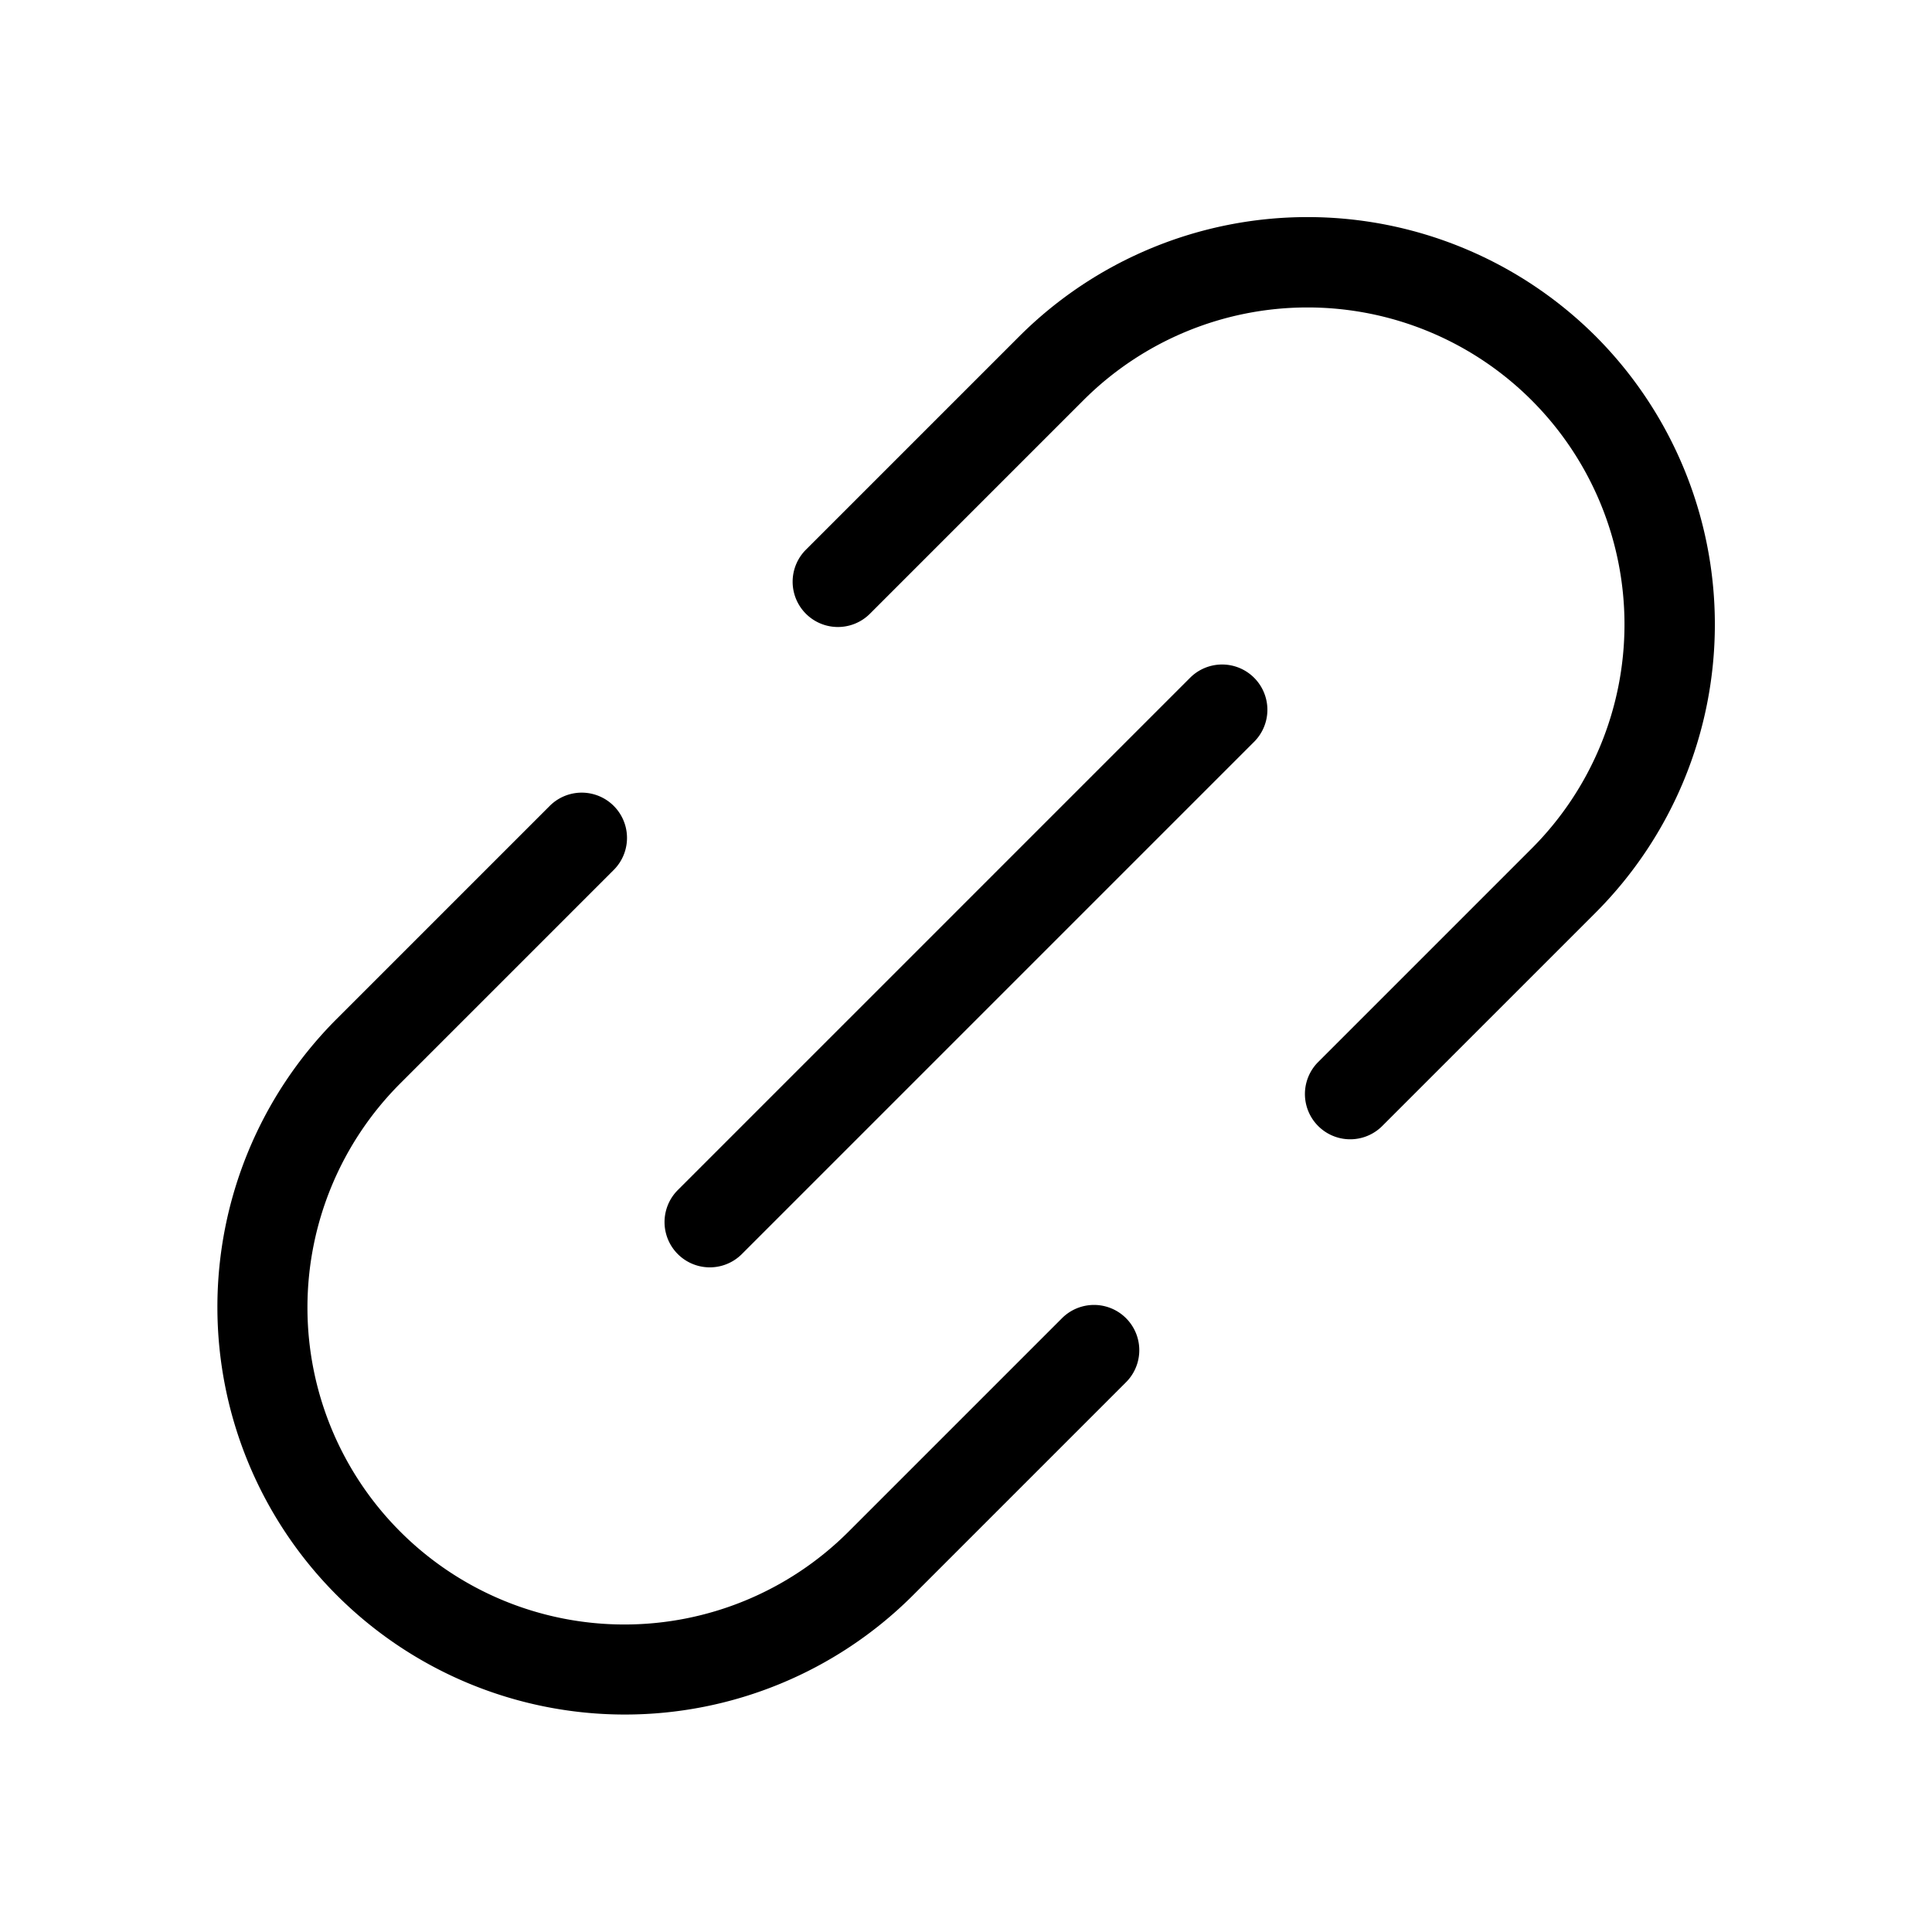 <svg xmlns="http://www.w3.org/2000/svg" viewBox="0 0 256 256" fill="currentColor"><path d="M166.178,89.808a5.998,5.998,0,0,1,0,8.484L98.296,166.174a5.999,5.999,0,1,1-8.484-8.484l67.882-67.882A5.998,5.998,0,0,1,166.178,89.808Zm-25.457,84.86L112.437,202.952a42,42,0,0,1-59.397-59.397l28.284-28.284a5.999,5.999,0,0,0-8.484-8.484L44.555,135.07a53.999,53.999,0,0,0,76.366,76.366l28.284-28.284a5.999,5.999,0,0,0-8.484-8.484ZM211.436,44.556a54.061,54.061,0,0,0-76.366,0L106.786,72.84A5.999,5.999,0,1,0,115.27,81.324L143.554,53.04a42,42,0,0,1,59.397,59.397l-28.284,28.284a5.999,5.999,0,1,0,8.484,8.484L211.436,120.922A54.059,54.059,0,0,0,211.436,44.556Z"/></svg>